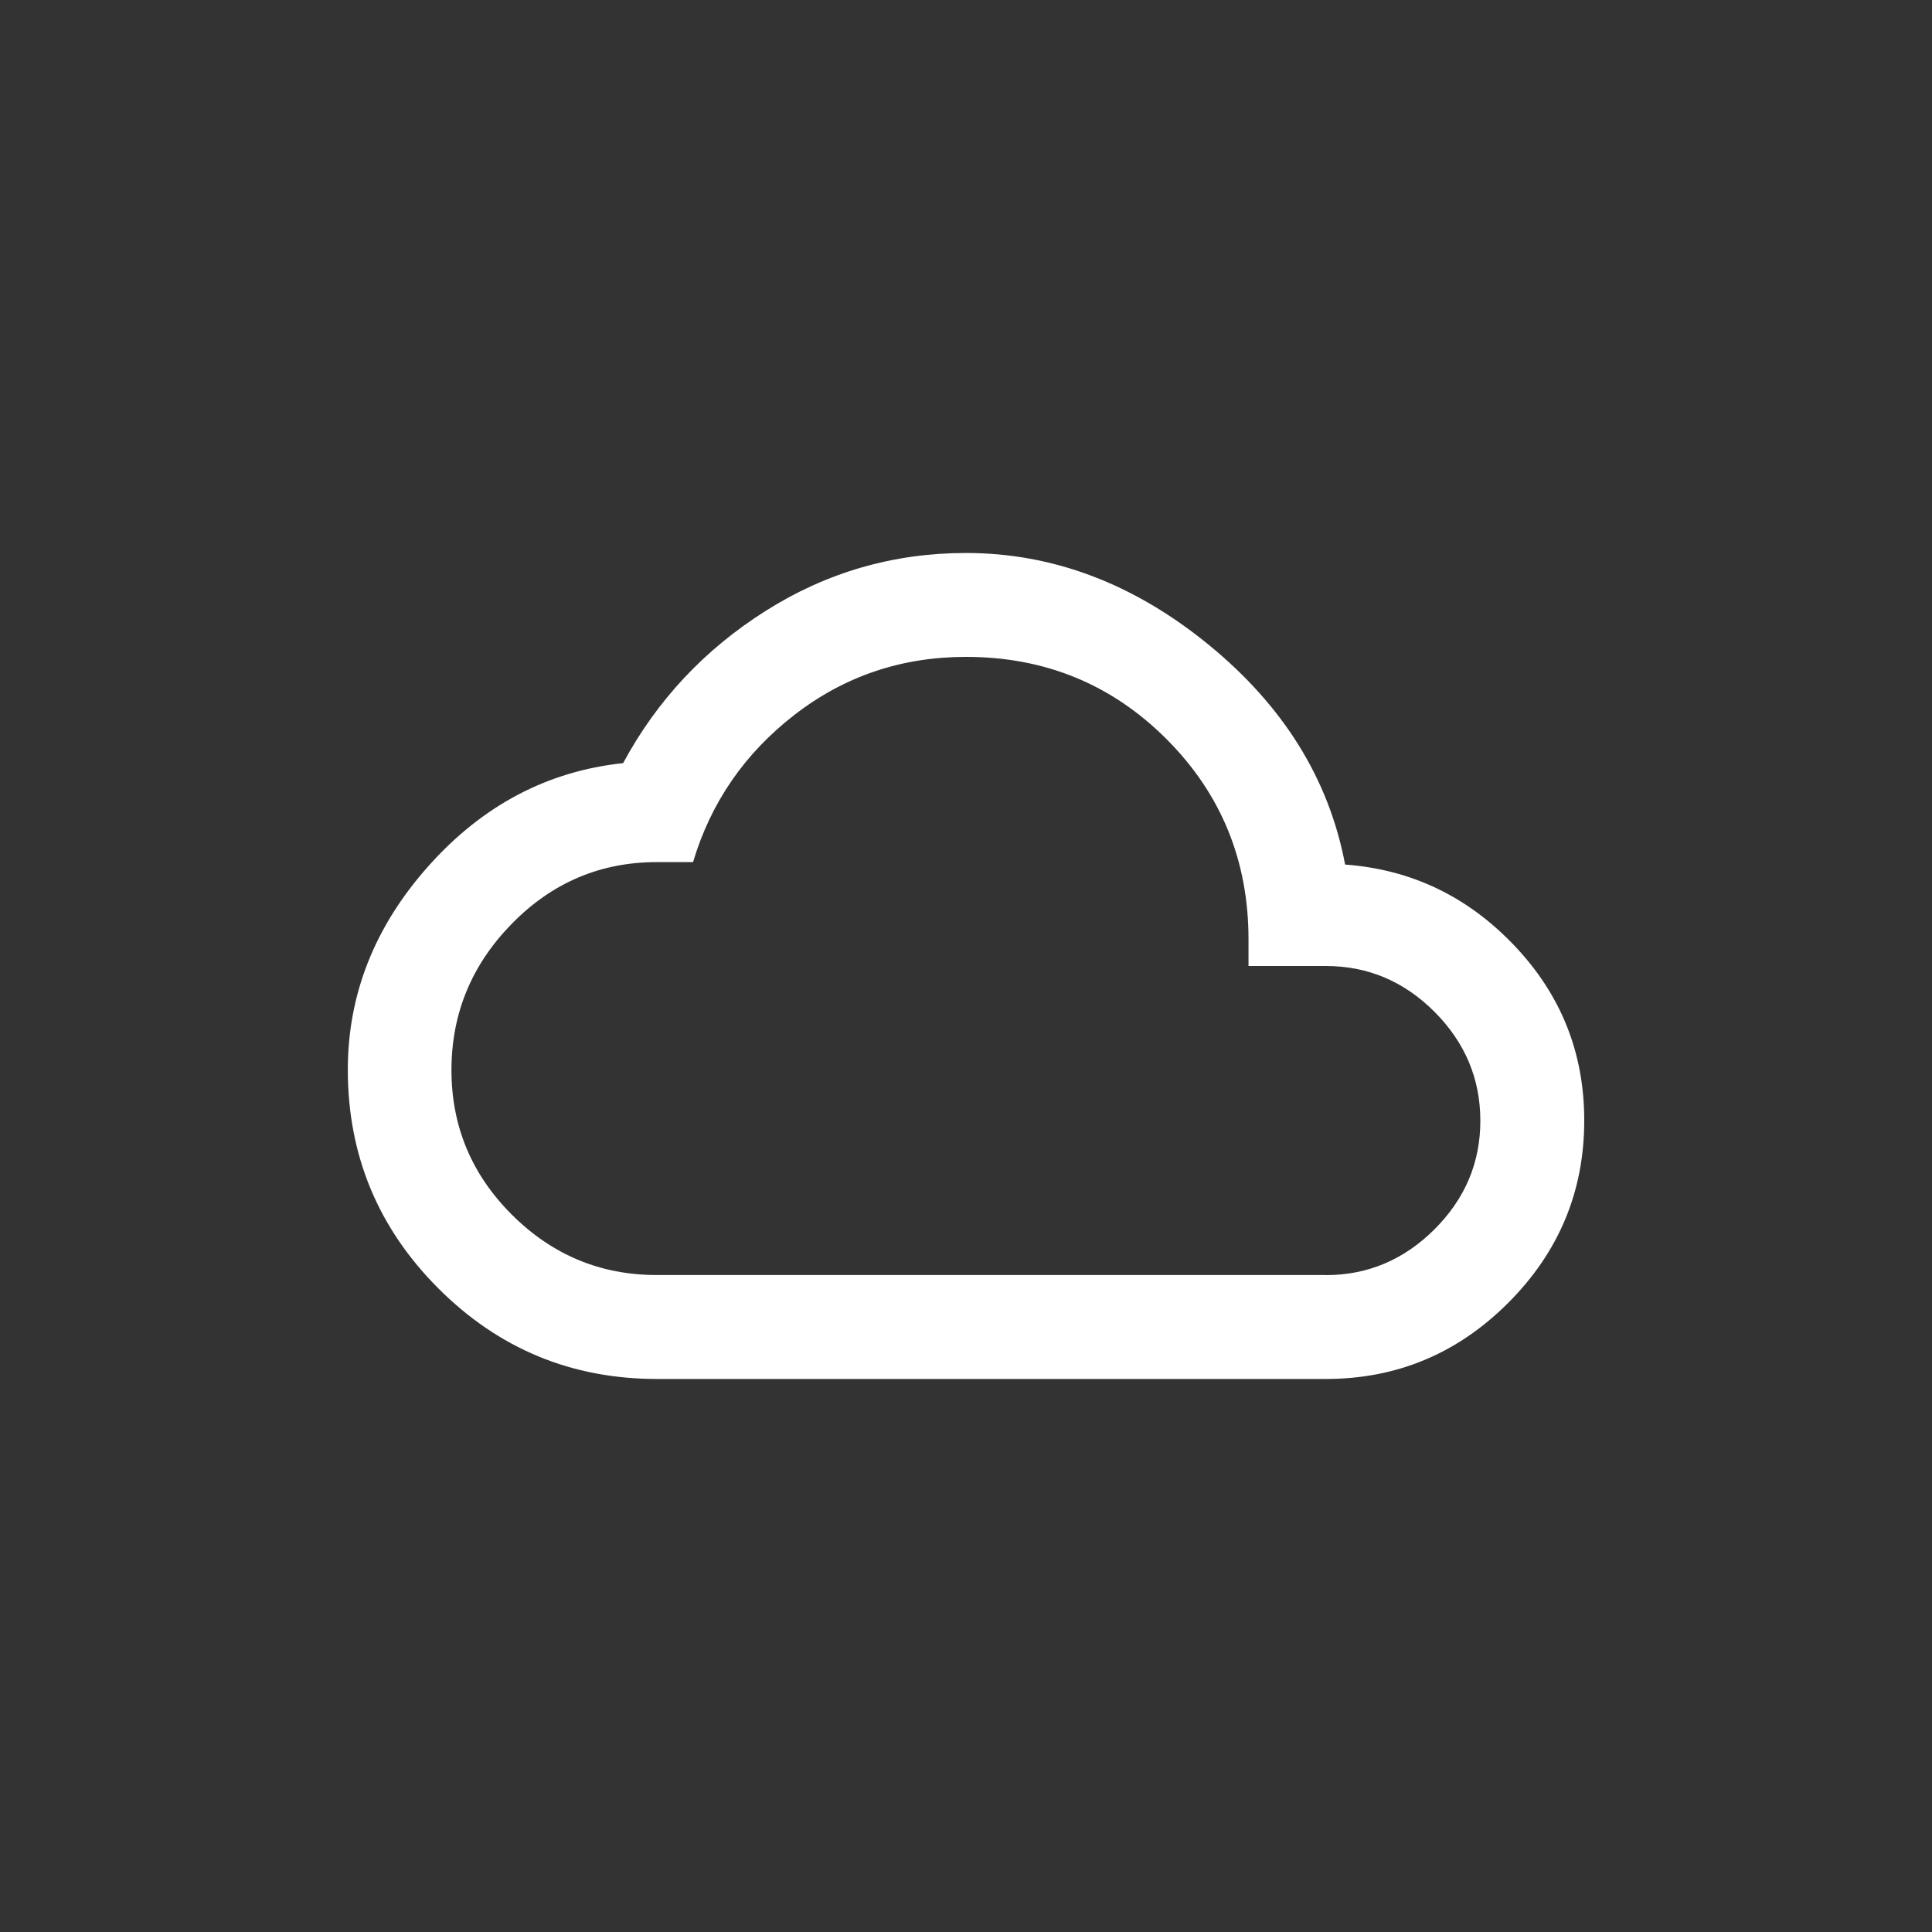 <!-- Generated by IcoMoon.io -->
<svg version="1.1" xmlns="http://www.w3.org/2000/svg" width="40" height="40" viewBox="0 0 40 40">
<rect x="0" y="0" width="40" height="40" fill="#333333" stroke="none"/>
<title>mt-cloud_queue</title>
<path fill="#fff" d="M27.449 26.4q1.3 0 2.251-0.949t0.949-2.251-0.949-2.251-2.251-0.949h-1.6v-0.551q0-2.449-1.7-4.149t-4.151-1.7q-2 0-3.549 1.2t-2.1 3.049h-0.751q-1.751 0-3 1.275t-1.251 3.025 1.251 3 3 1.249h13.849zM27.851 17.9q2.049 0.151 3.5 1.675t1.449 3.625q0 2.2-1.575 3.775t-3.775 1.575h-13.849q-2.651 0-4.525-1.875t-1.875-4.525q0-2.349 1.675-4.225t4.025-2.125q1.051-1.951 2.949-3.151t4.149-1.2q2.7 0 5.025 1.9t2.825 4.551z"></path>
</svg>
